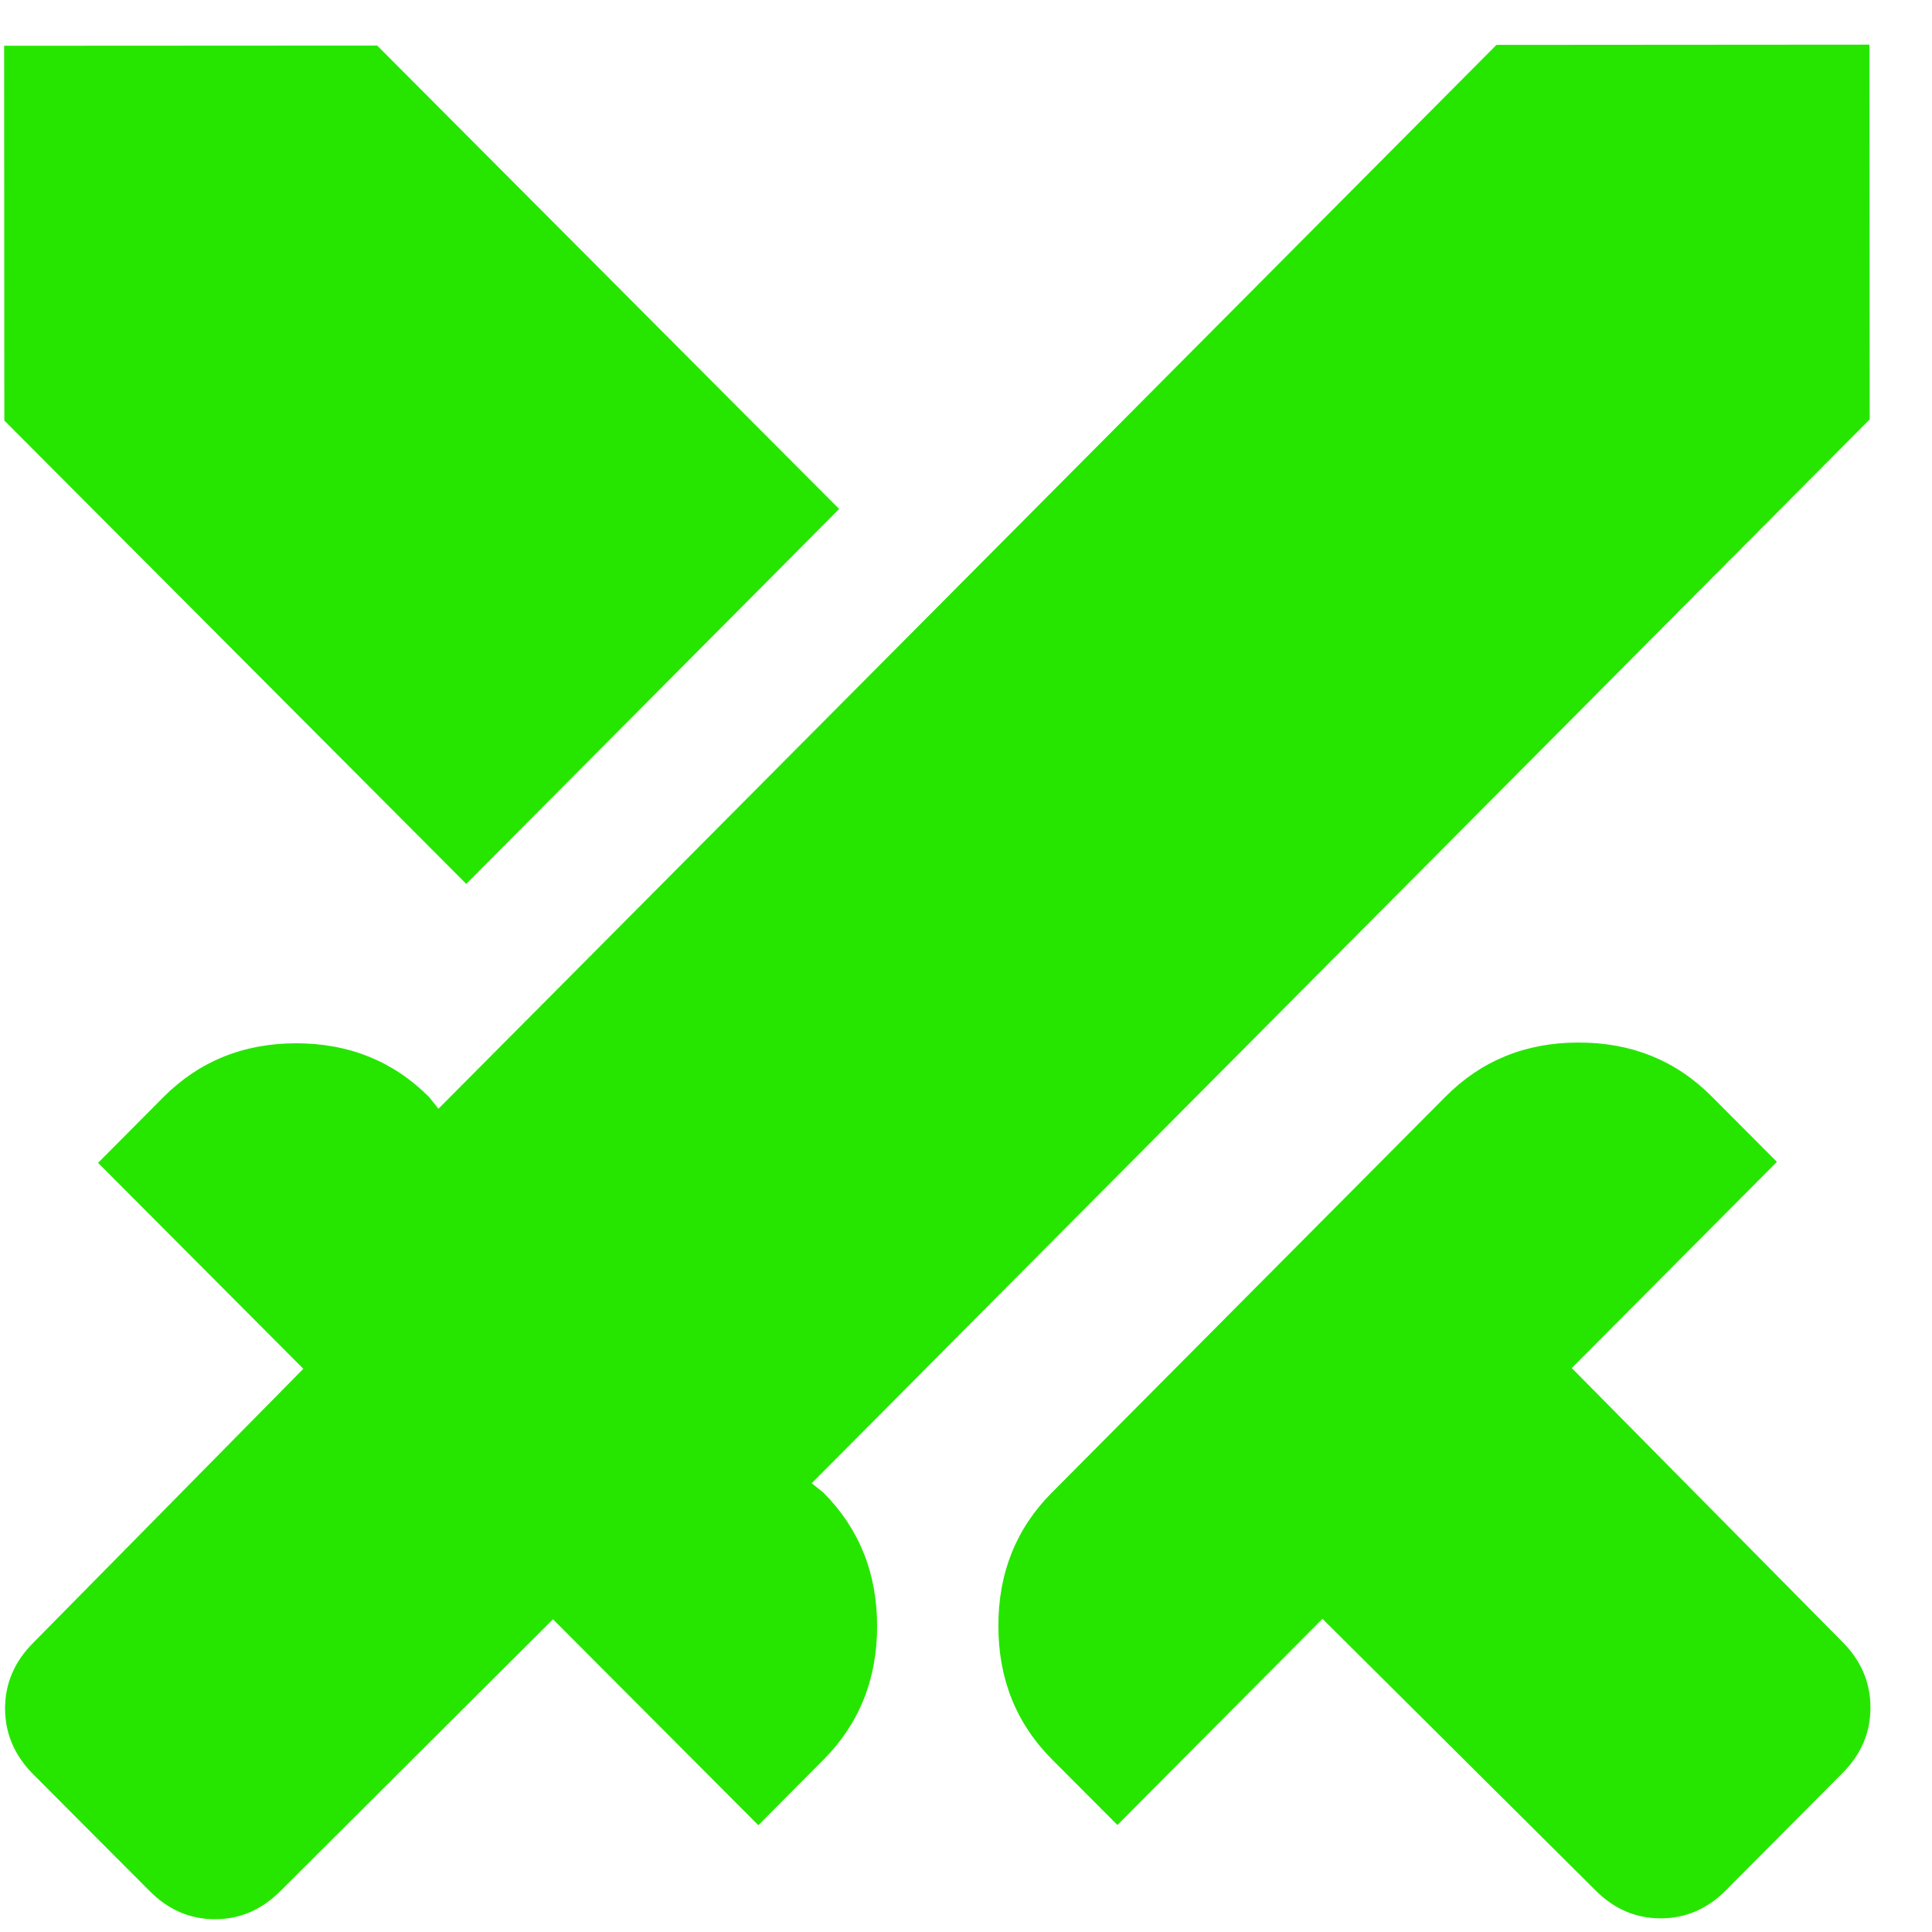 <svg width="29" height="29" viewBox="0 0 29 29" fill="none" xmlns="http://www.w3.org/2000/svg">
<path d="M23.948 28.374L19.851 24.299L16.773 27.394L15.792 26.41C15.255 25.872 14.986 25.204 14.986 24.407C14.985 23.61 15.253 22.942 15.79 22.403L21.701 16.458C22.237 15.919 22.902 15.649 23.695 15.649C24.489 15.648 25.154 15.917 25.691 16.456L26.672 17.44L23.593 20.535L27.656 24.646C27.936 24.927 28.076 25.255 28.076 25.63C28.077 26.005 27.937 26.333 27.657 26.614L25.908 28.373C25.628 28.654 25.302 28.795 24.928 28.795C24.555 28.796 24.228 28.655 23.948 28.374ZM28.065 6.295L12.184 22.264L12.36 22.405C12.896 22.944 13.165 23.611 13.166 24.408C13.166 25.205 12.898 25.873 12.362 26.413L11.383 27.397L8.301 24.306L4.208 28.386C3.928 28.667 3.602 28.808 3.228 28.808C2.855 28.809 2.528 28.668 2.248 28.387L0.497 26.631C0.217 26.349 0.077 26.021 0.076 25.646C0.076 25.271 0.216 24.943 0.496 24.662L4.553 20.546L1.472 17.455L2.451 16.47C2.987 15.931 3.652 15.661 4.446 15.66C5.239 15.66 5.904 15.929 6.441 16.467L6.581 16.643L22.462 0.674L28.061 0.67L28.065 6.295ZM6.999 13.268L0.065 6.312L0.062 0.687L5.662 0.684L12.596 7.64L6.999 13.268Z" fill="#26E600"/>
</svg>

